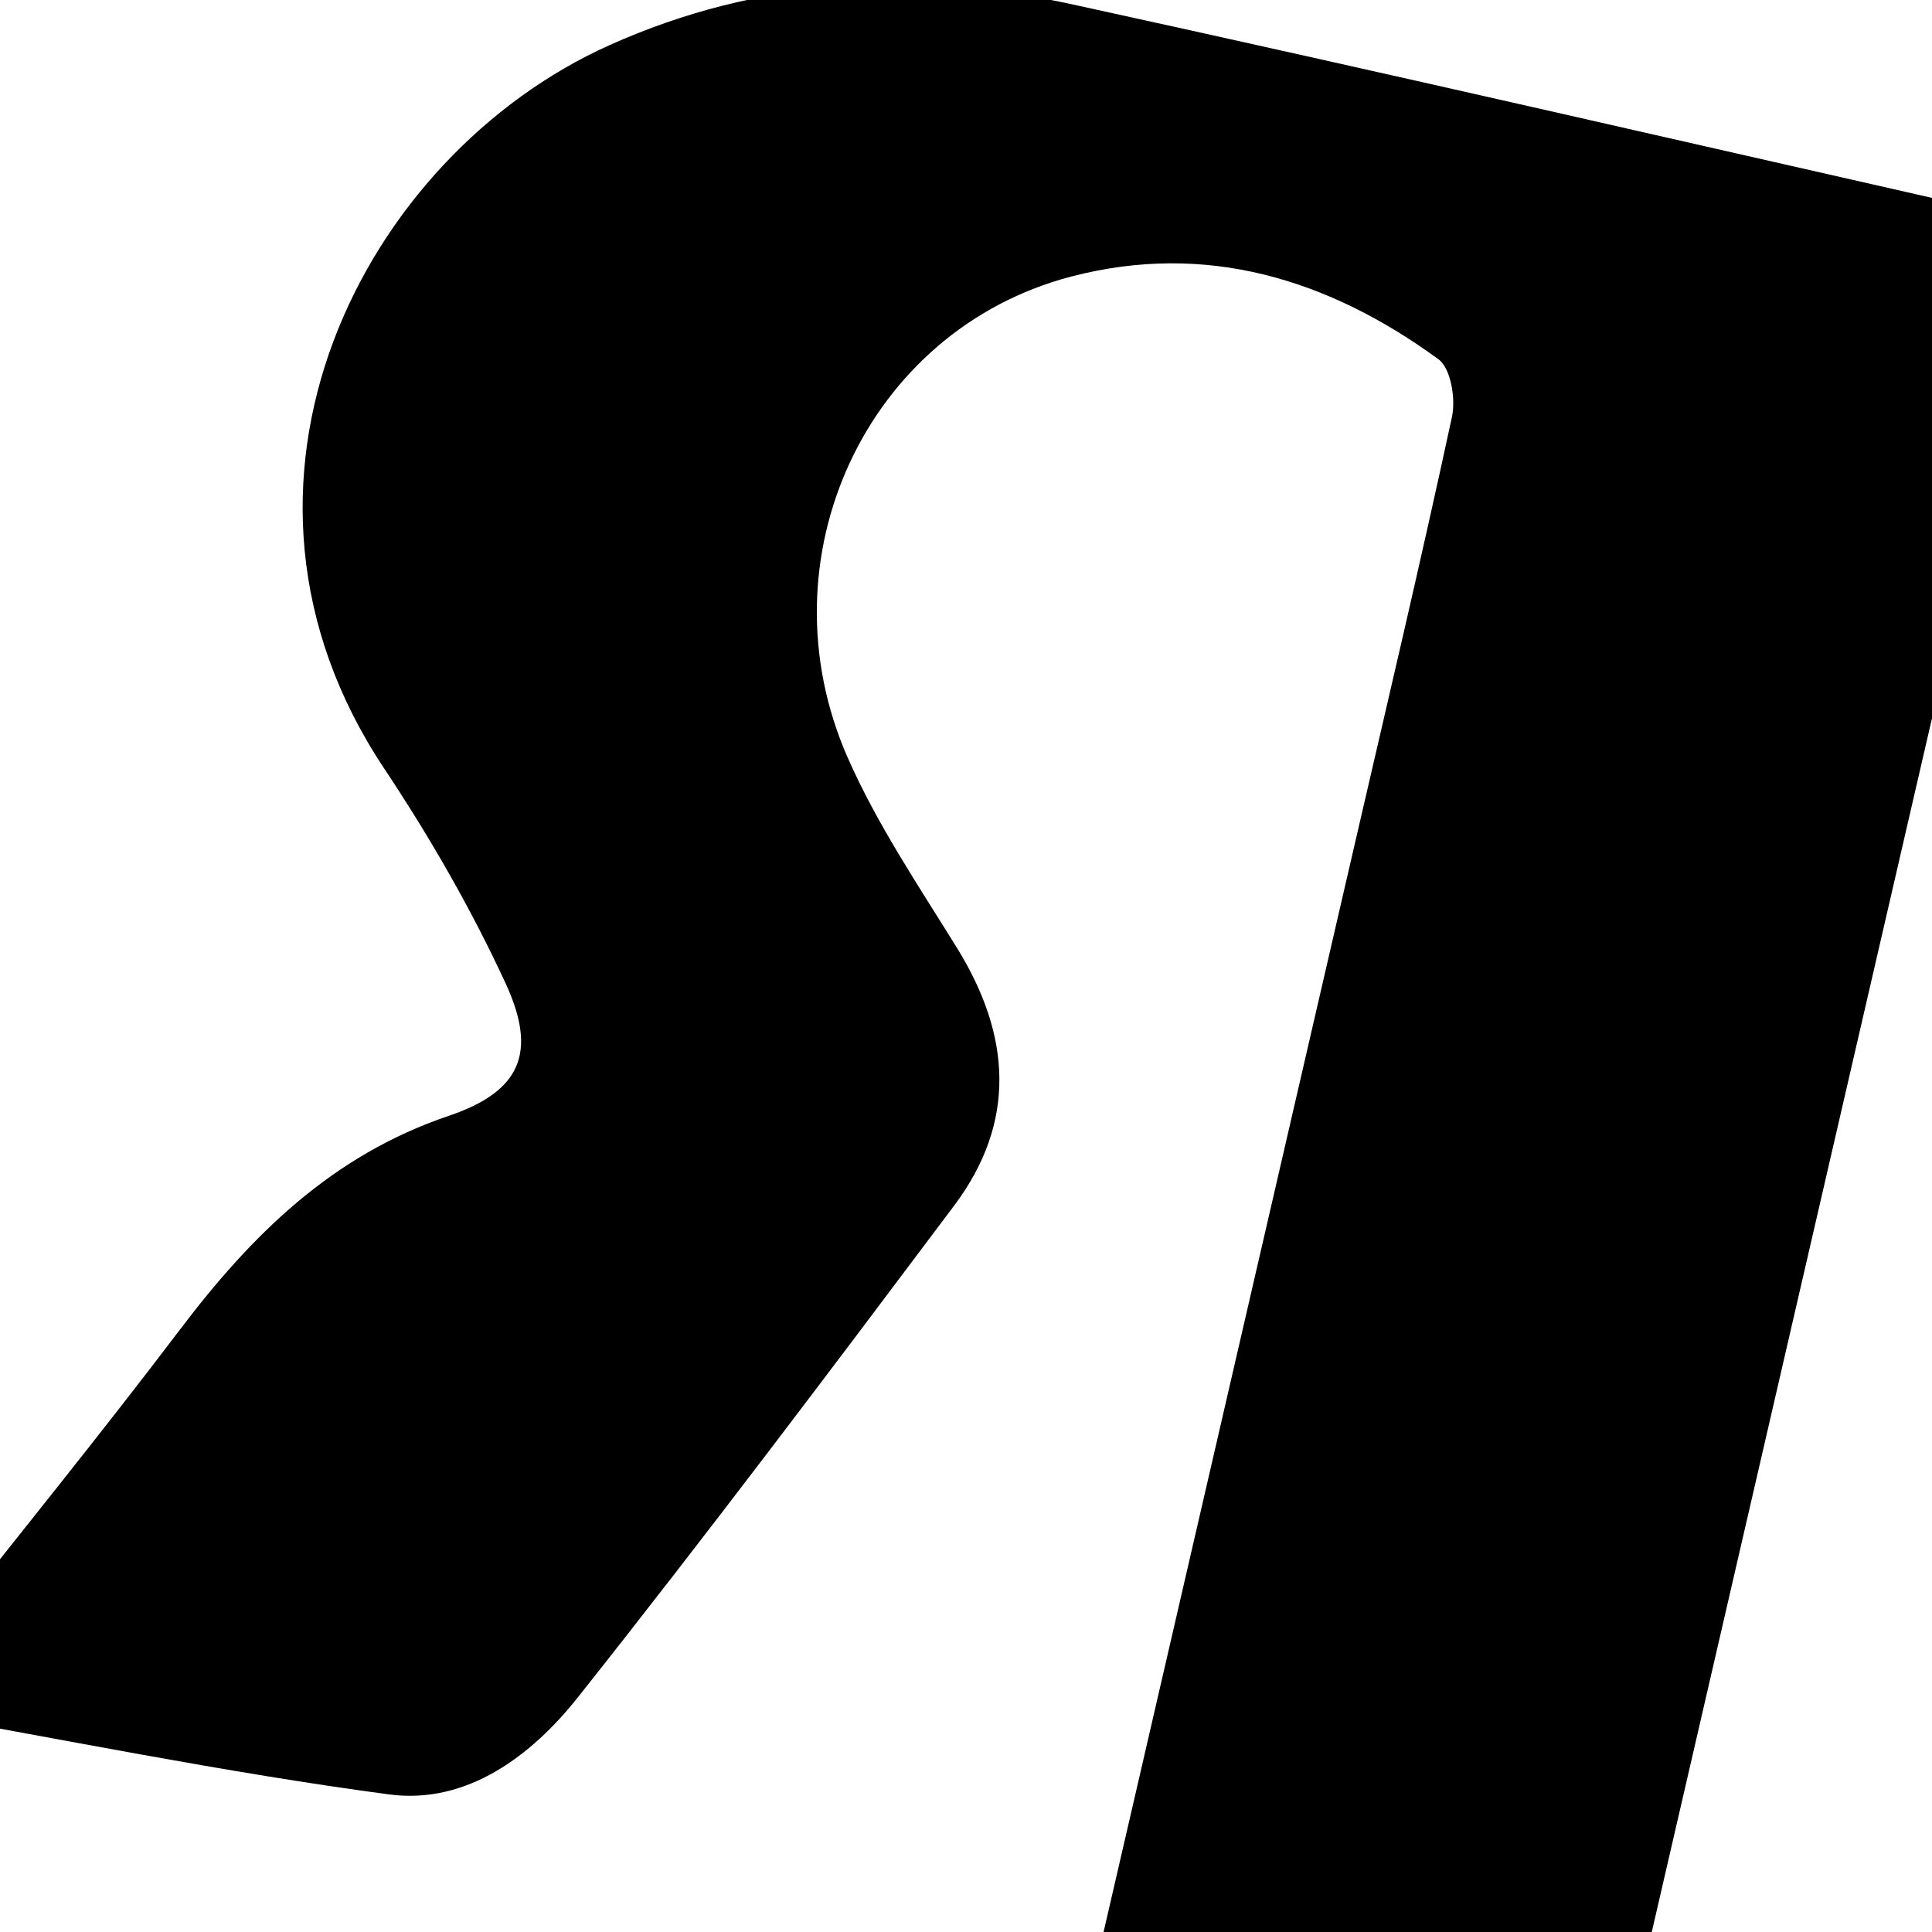 <?xml version="1.0" encoding="UTF-8"?>
<svg width="120px" height="120px" viewBox="0 0 120 120" version="1.1" xmlns="http://www.w3.org/2000/svg" xmlns:xlink="http://www.w3.org/1999/xlink">
    <!-- Generator: Sketch 60.1 (88133) - https://sketch.com -->
    <title>operador/mundo r/icon/negro</title>
    <desc>Created with Sketch.</desc>
    <g id="operador/mundo-r/icon/negro" stroke="none" stroke-width="1" fill="none" fill-rule="evenodd">
        <path d="M38.177,119.28 L5,119.28 L5,0.27 C5.934,0.165 6.733,-0.003 7.529,0 C27.317,0.081 47.111,0.081 66.896,0.315 C76.955,0.435 86.296,3.069 94.458,9.264 C107.814,19.401 113.412,41.601 97.988,56.16 C94.265,59.673 90.736,63.462 87.607,67.5 C84.731,71.22 85.181,73.809 89.211,76.296 C95.739,80.325 99.477,86.265 102.491,92.988 C105.876,100.539 109.526,107.973 113.05,115.464 C113.586,116.601 114.044,117.771 115,120 C103.965,119.418 93.62,119.169 83.342,118.197 C78.477,117.735 75.252,113.85 73.268,109.677 C67.765,98.1 62.559,86.385 57.369,74.667 C54.74,68.73 56.305,63.57 60.79,59.04 C63.991,55.809 67.367,52.665 70.07,49.044 C78.154,38.226 74.899,22.902 63.273,16.809 C55.596,12.786 47.651,13.359 39.877,16.683 C39.003,17.058 38.277,18.84 38.262,19.98 C38.126,29.07 38.177,38.16 38.177,47.253 C38.174,69.75 38.177,92.247 38.177,114.744 L38.177,119.28 Z" id="Fill-1-Copy-6" fill="#000000" transform="translate(60, 60) scale(-1, 1) rotate(-13) translate(-60, -60) "></path>
    </g>
</svg>